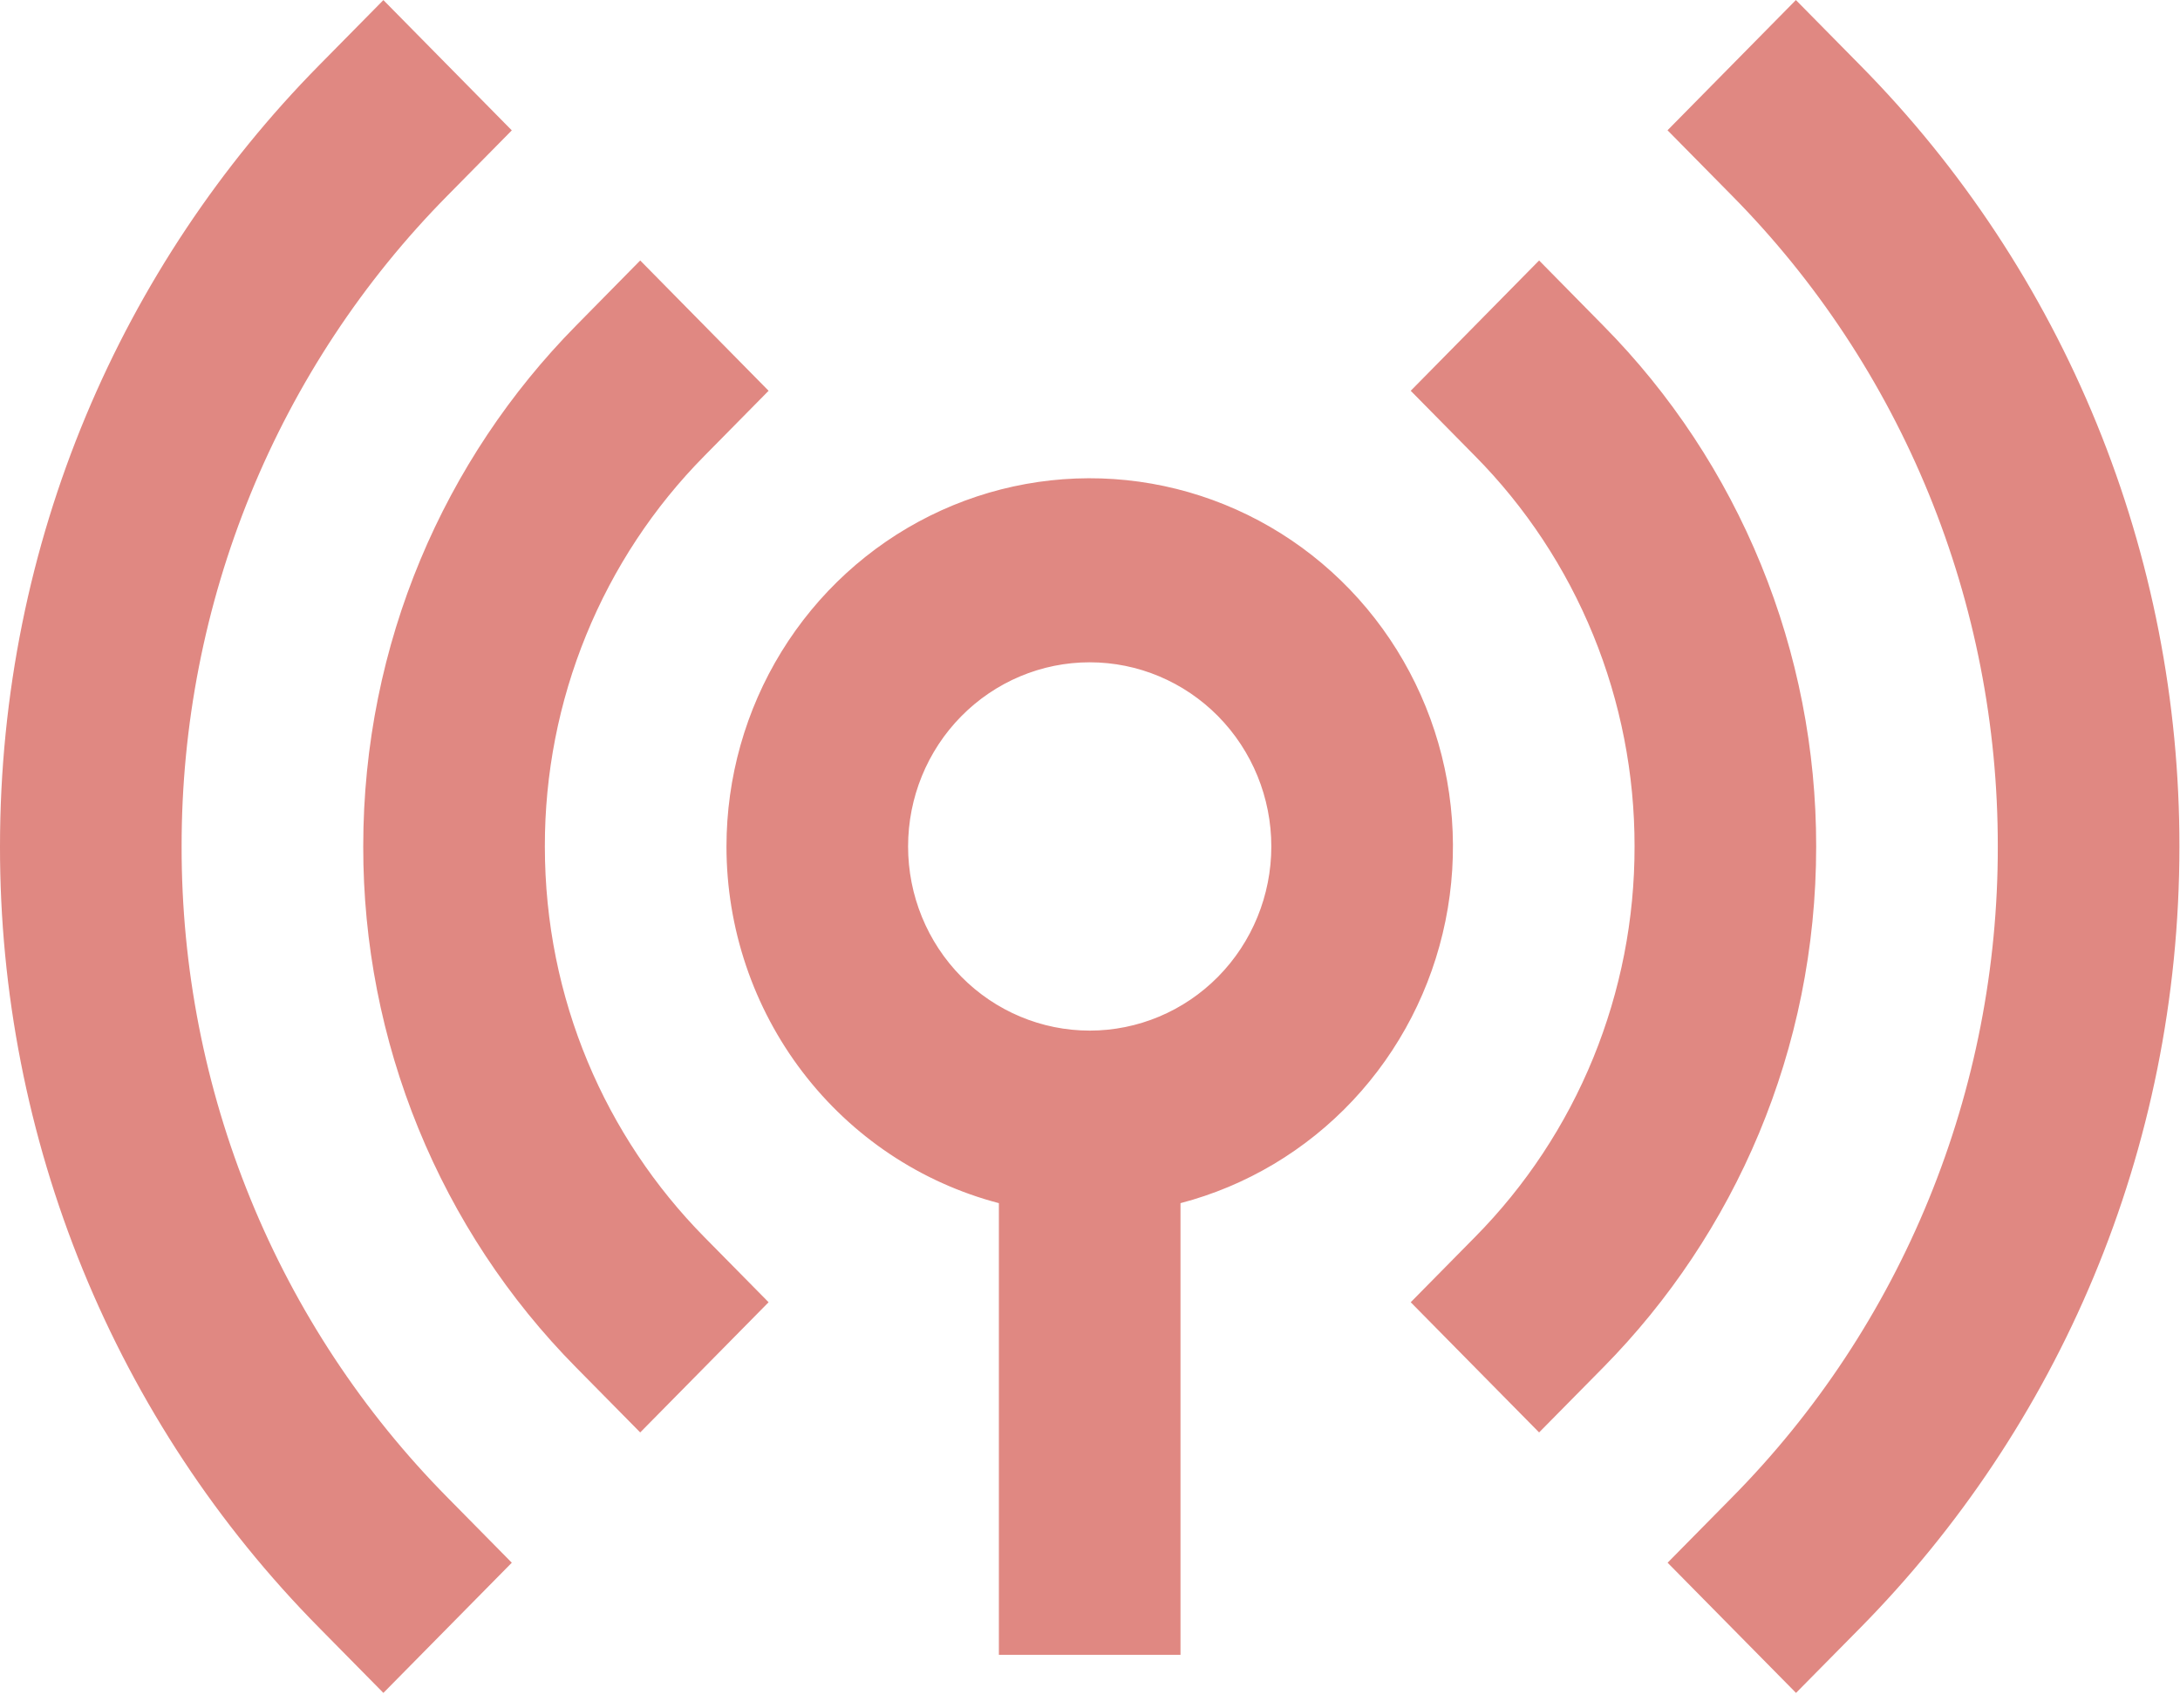 <svg width="74" height="58" viewBox="0 0 74 58" fill="none" xmlns="http://www.w3.org/2000/svg">
<path d="M17.373 4.426L15.194 6.636C12.327 9.535 10.054 12.98 8.504 16.773C6.955 20.566 6.16 24.632 6.165 28.737C6.159 32.844 6.953 36.911 8.503 40.705C10.052 44.499 12.326 47.944 15.194 50.844L17.373 53.054L13.014 57.474L10.835 55.264C7.395 51.785 4.668 47.65 2.808 43.098C0.949 38.547 -0.005 33.667 2.35643e-05 28.74C2.35643e-05 18.381 4.143 9 10.835 2.213L13.014 0.003L17.373 4.426ZM60.963 0.003L63.142 2.213C66.582 5.693 69.311 9.828 71.171 14.38C73.031 18.932 73.986 23.813 73.98 28.74C73.98 39.097 69.837 48.481 63.148 55.264L60.966 57.474L56.607 53.054L58.786 50.844C61.654 47.945 63.928 44.499 65.477 40.705C67.027 36.911 67.821 32.844 67.815 28.737C67.82 24.631 67.025 20.564 65.475 16.771C63.925 12.977 61.651 9.532 58.783 6.633L56.604 4.423L60.963 0V0.003ZM26.09 13.267L23.911 15.477C22.191 17.216 20.827 19.283 19.898 21.559C18.968 23.834 18.491 26.274 18.495 28.737C18.495 33.92 20.56 38.603 23.911 42.001L26.09 44.211L21.732 48.631L19.552 46.421C17.259 44.101 15.441 41.344 14.202 38.31C12.962 35.275 12.326 32.022 12.33 28.737C12.33 21.835 15.095 15.577 19.552 11.057L21.732 8.843L26.09 13.267ZM52.245 8.843L54.425 11.057C56.718 13.376 58.536 16.132 59.776 19.166C61.016 22.2 61.653 25.453 61.65 28.737C61.65 35.645 58.885 41.898 54.425 46.421L52.245 48.631L47.887 44.211L50.066 42.001C51.787 40.261 53.152 38.194 54.082 35.918C55.012 33.641 55.489 31.201 55.485 28.737C55.488 26.274 55.011 23.834 54.081 21.558C53.151 19.282 51.787 17.216 50.066 15.477L47.887 13.267L52.245 8.843ZM36.99 22.485C35.355 22.485 33.787 23.144 32.631 24.316C31.474 25.489 30.825 27.079 30.825 28.737C30.825 30.395 31.474 31.985 32.631 33.158C33.787 34.33 35.355 34.989 36.99 34.989C38.625 34.989 40.193 34.33 41.349 33.158C42.505 31.985 43.155 30.395 43.155 28.737C43.155 27.079 42.505 25.489 41.349 24.316C40.193 23.144 38.625 22.485 36.99 22.485ZM24.66 28.737C24.661 26.399 25.308 24.107 26.528 22.123C27.749 20.139 29.493 18.541 31.564 17.512C33.635 16.483 35.948 16.064 38.242 16.301C40.536 16.539 42.719 17.424 44.542 18.856C46.365 20.288 47.755 22.21 48.555 24.404C49.355 26.597 49.532 28.974 49.066 31.264C48.601 33.555 47.511 35.667 45.921 37.361C44.332 39.055 42.305 40.263 40.072 40.847V56.18H33.907V40.847C31.261 40.153 28.916 38.587 27.243 36.395C25.569 34.203 24.66 31.509 24.66 28.737Z" fill="#E08882"/>
</svg>
